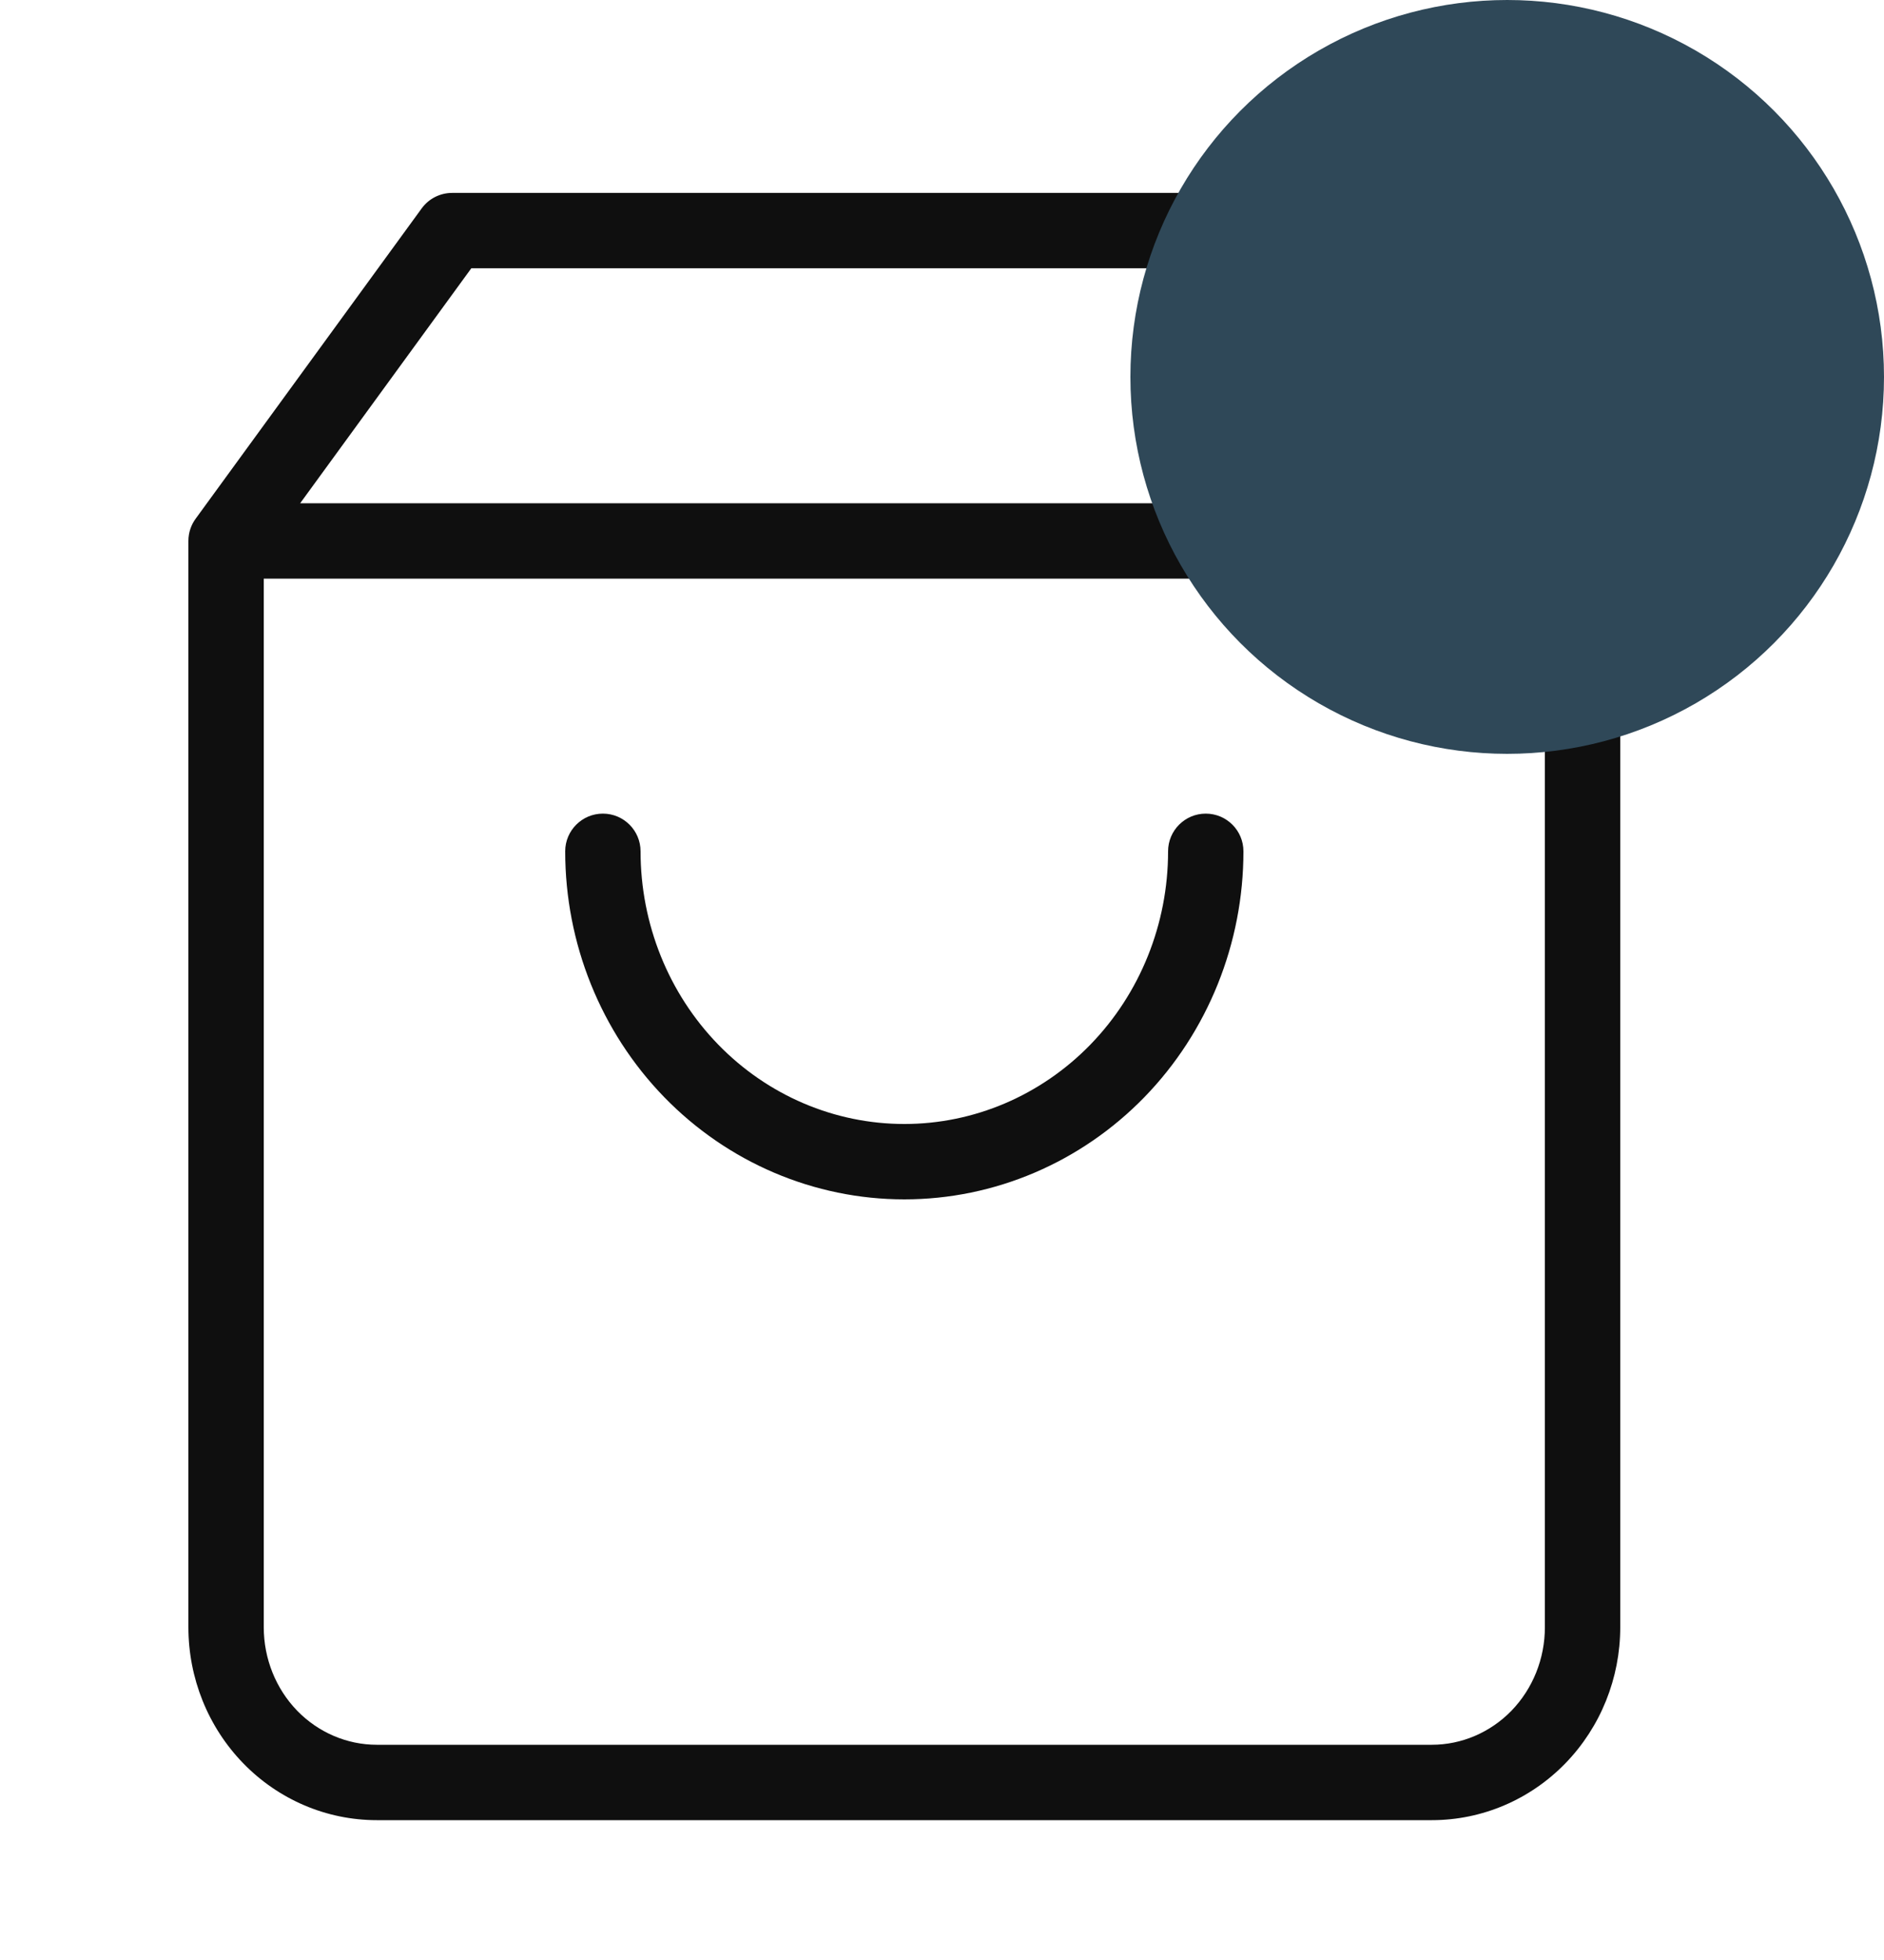 <svg width="25" height="26" viewBox="0 0 25 26" fill="none" xmlns="http://www.w3.org/2000/svg">
<path fill-rule="evenodd" clip-rule="evenodd" d="M5.596 2.764C5.69 2.635 5.84 2.559 6 2.559H18C18.16 2.559 18.31 2.635 18.404 2.764L21.401 6.877C21.458 6.953 21.493 7.046 21.499 7.147C21.5 7.156 21.5 7.166 21.5 7.176V21.586C21.5 22.26 21.24 22.909 20.773 23.39C20.305 23.872 19.668 24.145 19 24.145H5C4.332 24.145 3.695 23.872 3.227 23.39C2.76 22.909 2.5 22.26 2.5 21.586V7.176C2.5 7.064 2.537 6.96 2.599 6.877L5.596 2.764ZM17.746 3.559L20.017 6.676H3.983L6.254 3.559H17.746ZM3.5 21.586V7.676H20.5V21.586C20.5 22.004 20.339 22.402 20.056 22.694C19.773 22.984 19.393 23.145 19 23.145H5C4.607 23.145 4.227 22.984 3.944 22.694C3.661 22.402 3.5 22.004 3.5 21.586ZM8.5 11.293C8.5 11.017 8.276 10.793 8 10.793C7.724 10.793 7.5 11.017 7.5 11.293C7.5 12.513 7.971 13.686 8.813 14.553C9.656 15.42 10.802 15.91 12 15.91C13.198 15.91 14.344 15.42 15.187 14.553C16.029 13.686 16.5 12.513 16.5 11.293C16.5 11.017 16.276 10.793 16 10.793C15.724 10.793 15.5 11.017 15.5 11.293C15.5 12.257 15.128 13.179 14.47 13.856C13.812 14.533 12.924 14.91 12 14.91C11.076 14.91 10.188 14.533 9.53 13.856C8.872 13.179 8.5 12.257 8.5 11.293Z" fill="#0F0F0F"/>
<circle cx="20" cy="5" r="5" fill="#2F4858"/>
</svg>
